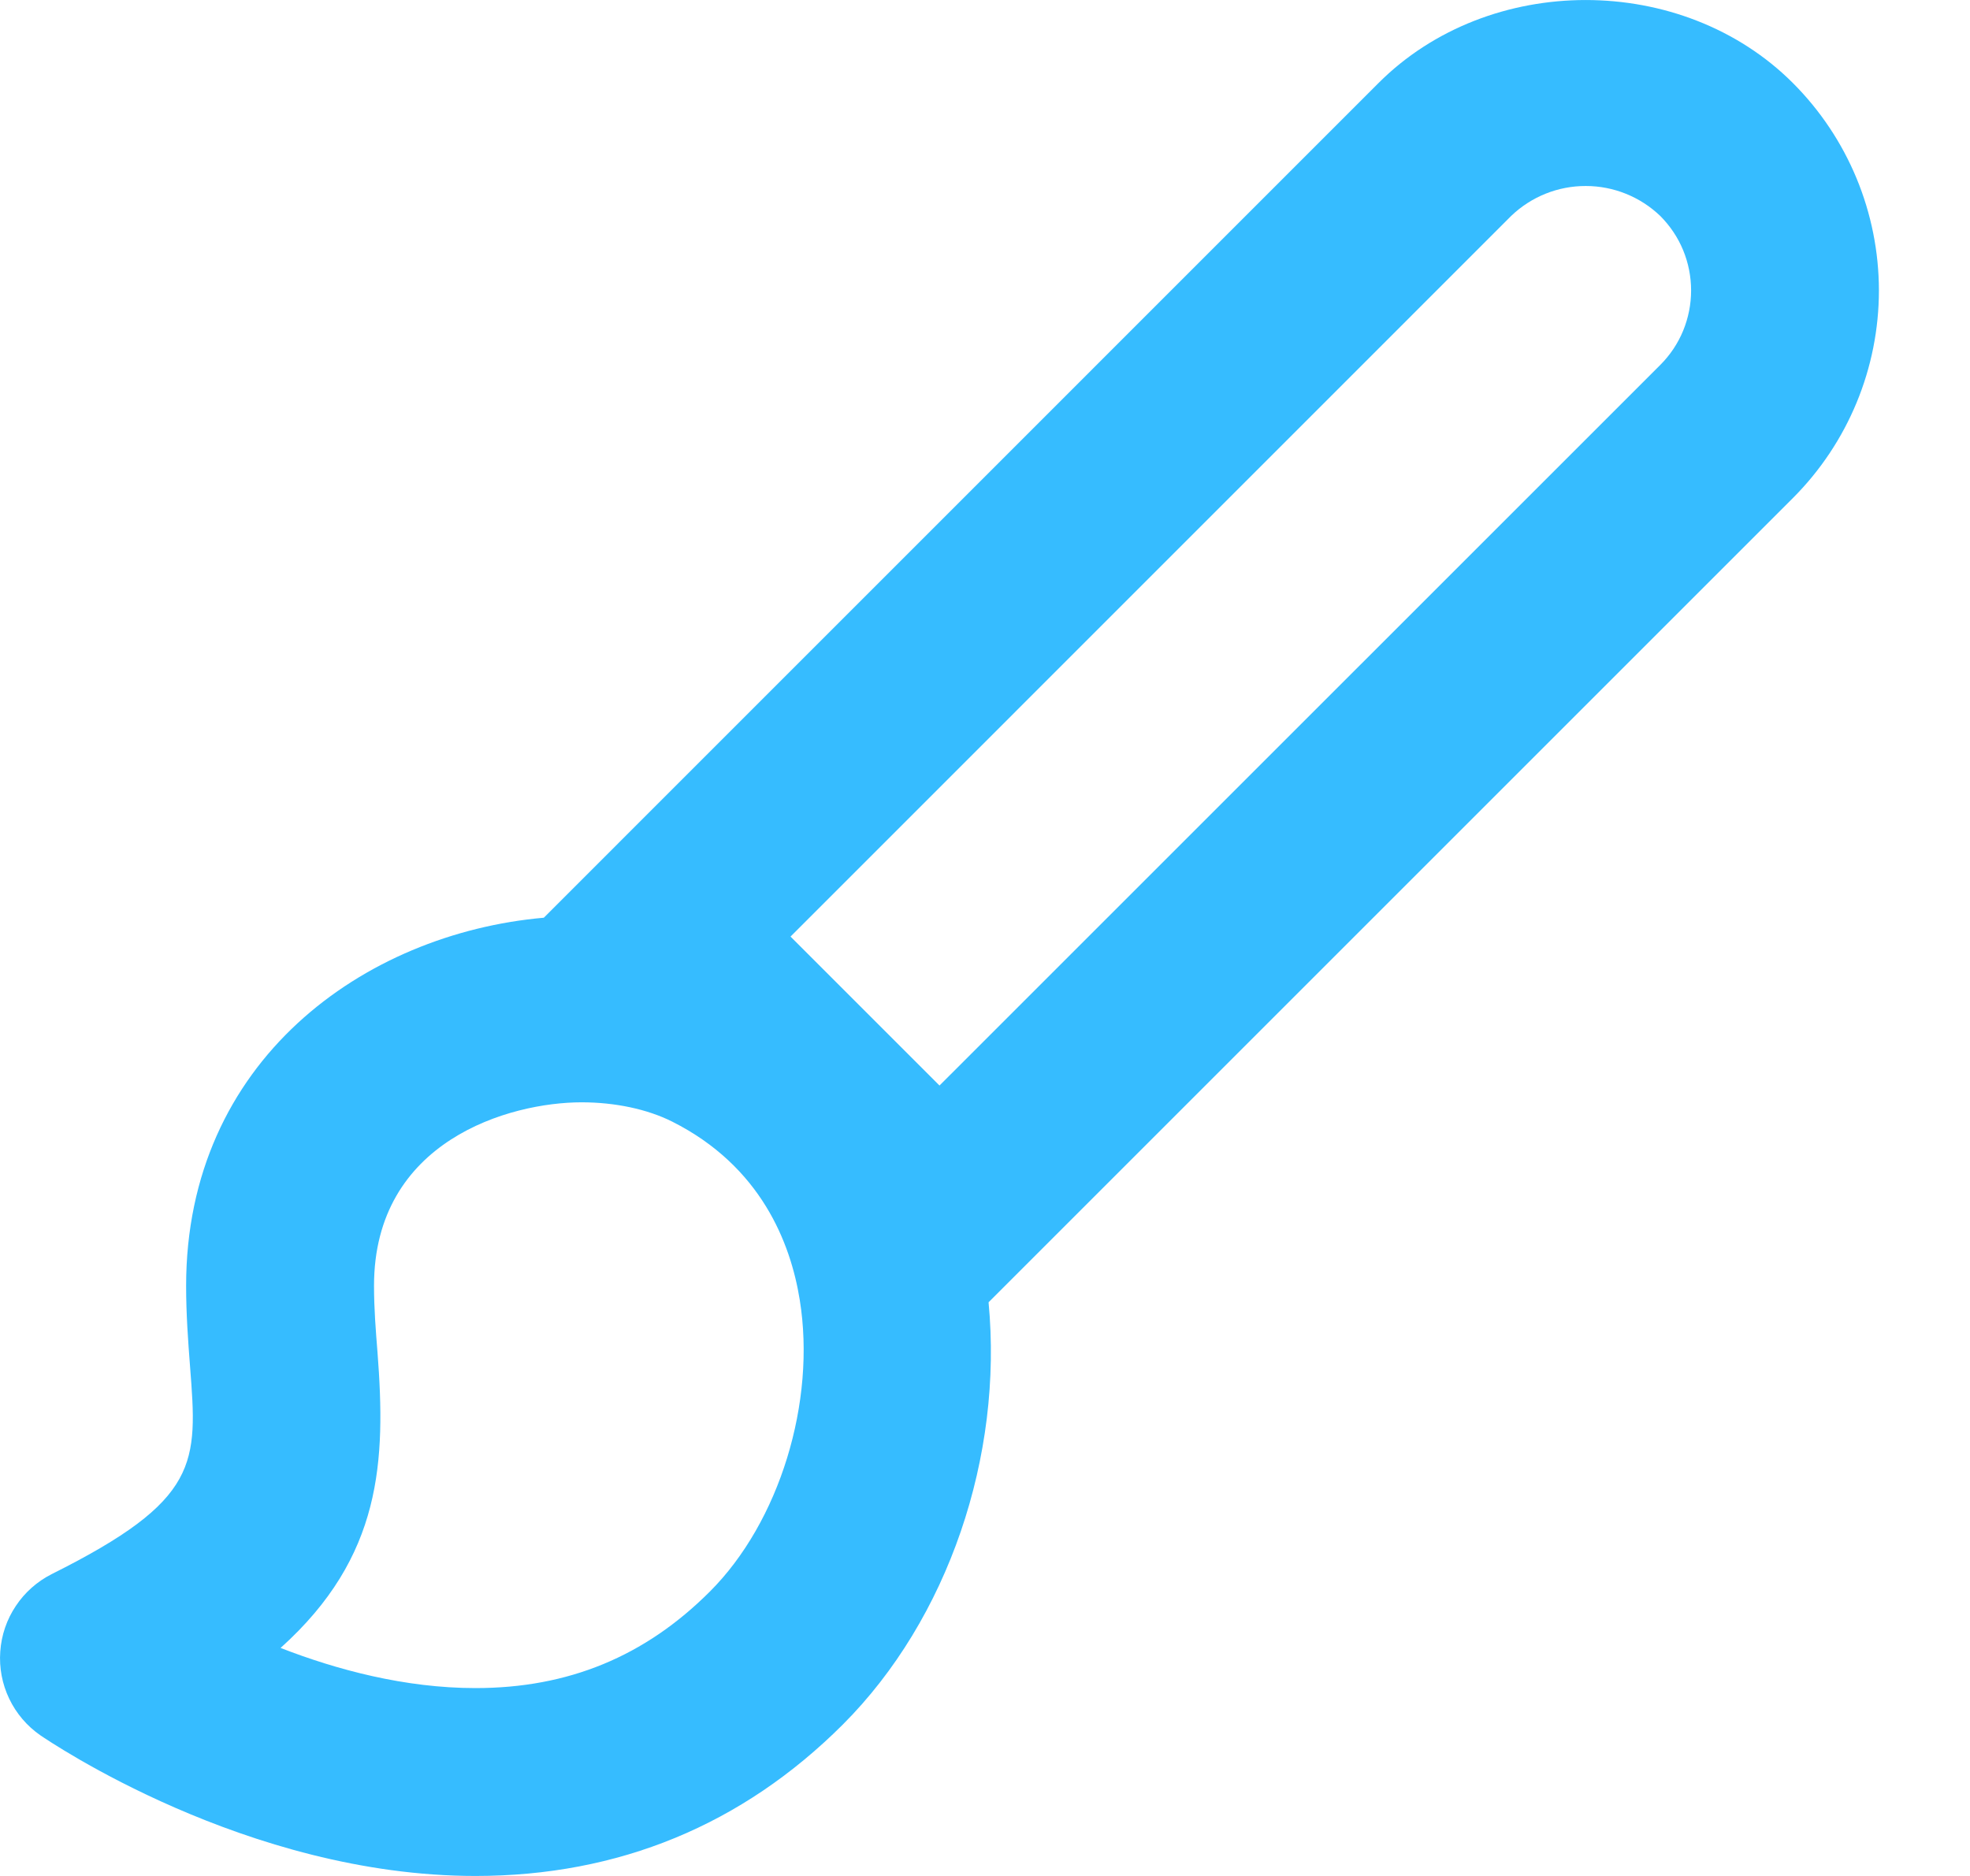 <svg width="21" height="20" viewBox="0 0 21 20" fill="none" xmlns="http://www.w3.org/2000/svg">
<path d="M5.069 20C6.594 20 7.913 19.456 8.985 18.385C10.109 17.26 10.694 15.526 10.538 13.884L19.115 5.307C19.7 4.72 20.029 3.925 20.029 3.096C20.028 2.267 19.699 1.473 19.113 0.886C17.933 -0.295 15.874 -0.295 14.694 0.886L5.797 9.784C3.881 9.953 1.984 11.307 1.984 13.709C1.984 14.012 2.005 14.297 2.026 14.57C2.106 15.602 2.135 15.99 0.553 16.781C0.398 16.859 0.265 16.976 0.169 17.121C0.072 17.265 0.015 17.433 0.003 17.606C-0.01 17.78 0.023 17.953 0.098 18.11C0.173 18.267 0.288 18.402 0.431 18.501C0.521 18.561 2.627 20 5.069 20C5.068 20 5.068 20 5.069 20ZM16.11 2.301C16.324 2.096 16.609 1.982 16.905 1.983C17.201 1.983 17.485 2.098 17.699 2.303C17.803 2.408 17.886 2.531 17.942 2.667C17.998 2.803 18.027 2.949 18.027 3.097C18.027 3.244 17.998 3.39 17.942 3.526C17.886 3.662 17.803 3.786 17.699 3.89L10.015 11.573L8.427 9.985L16.11 2.301ZM4.024 14.415C4.006 14.19 3.987 13.956 3.987 13.708C3.987 12.16 5.434 11.752 6.2 11.752C6.557 11.752 6.901 11.825 7.166 11.958C8.112 12.434 8.428 13.253 8.525 13.857C8.702 14.948 8.308 16.228 7.567 16.968C6.875 17.66 6.058 17.997 5.069 17.997H5.068C4.317 17.997 3.587 17.801 2.991 17.569C4.074 16.595 4.113 15.577 4.024 14.415Z" fill="#36BCFF"/>
</svg>
